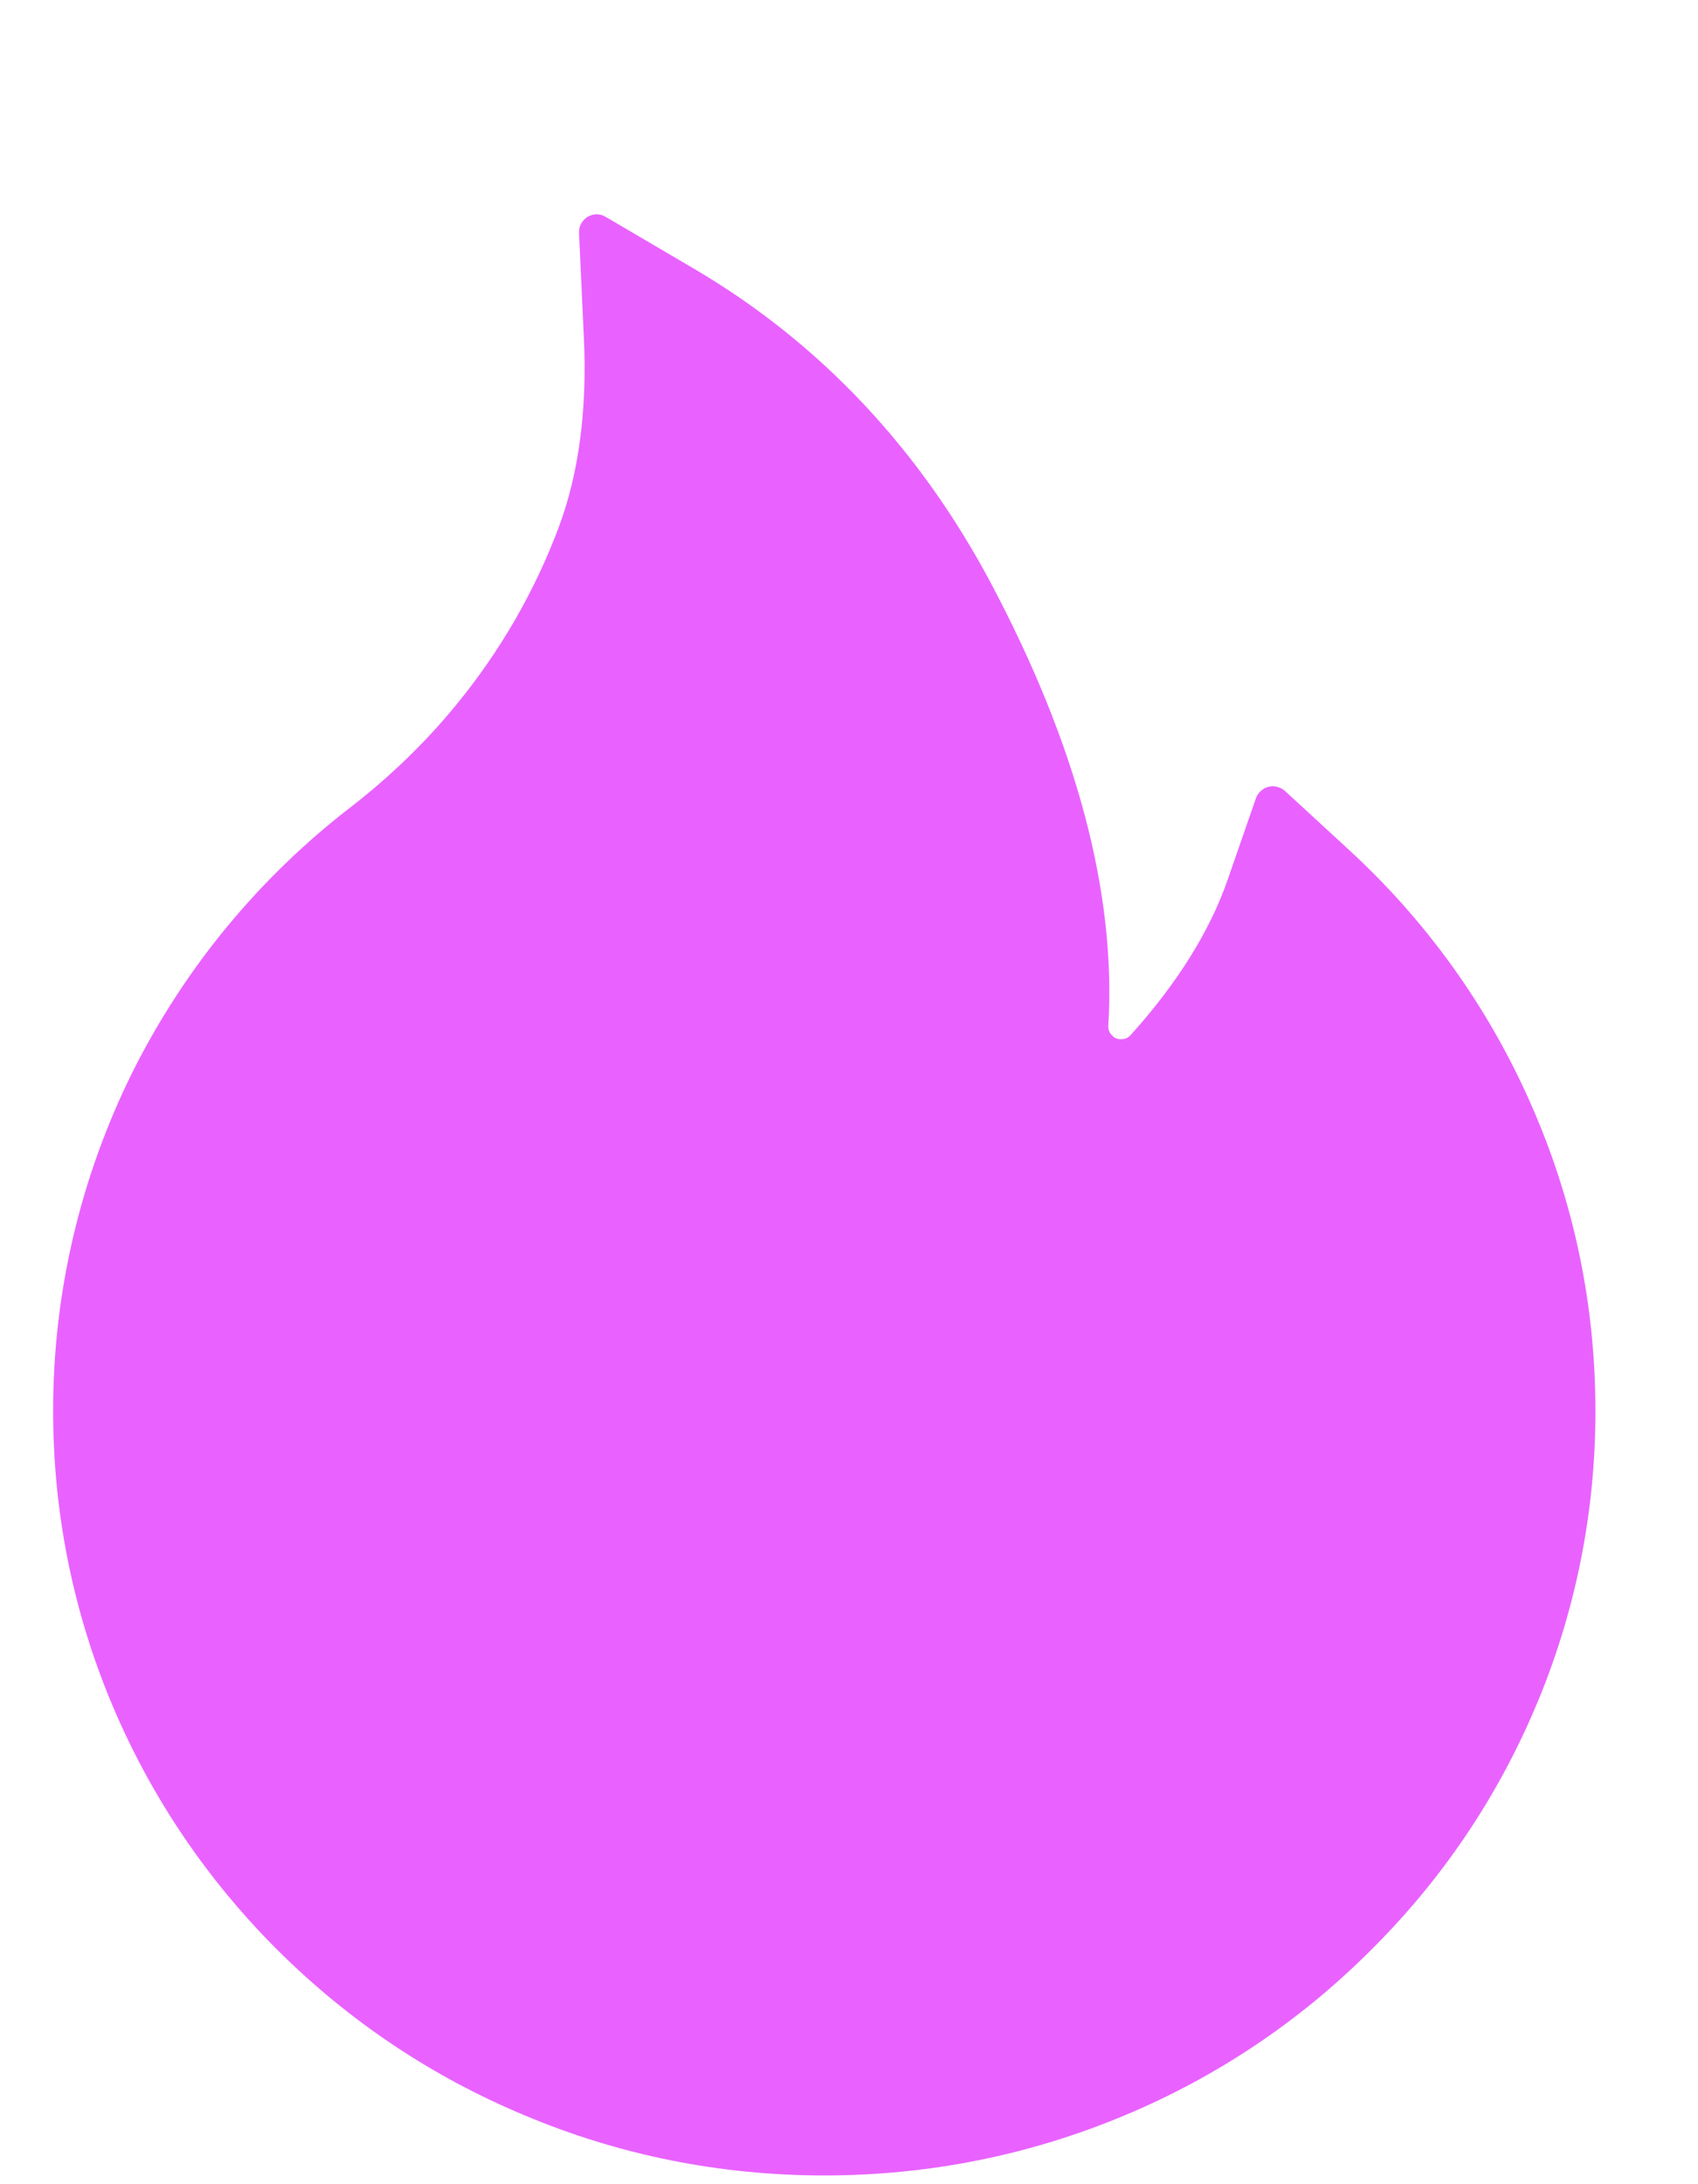 <svg width="7" height="9" viewBox="0 0 7 9" fill="none" xmlns="http://www.w3.org/2000/svg">
<path d="M6.307 4.54C6.132 4.145 5.877 3.791 5.558 3.499L5.296 3.258C5.287 3.25 5.276 3.245 5.264 3.242C5.253 3.239 5.241 3.239 5.229 3.242C5.217 3.245 5.207 3.251 5.198 3.259C5.189 3.267 5.182 3.277 5.178 3.288L5.061 3.625C4.988 3.836 4.853 4.052 4.662 4.264C4.65 4.278 4.635 4.282 4.625 4.282C4.616 4.283 4.6 4.282 4.587 4.269C4.574 4.258 4.568 4.242 4.569 4.226C4.602 3.682 4.439 3.069 4.084 2.401C3.789 1.847 3.38 1.414 2.869 1.112L2.496 0.893C2.447 0.864 2.385 0.902 2.387 0.959L2.407 1.392C2.421 1.688 2.386 1.95 2.305 2.168C2.206 2.434 2.063 2.682 1.881 2.904C1.754 3.059 1.61 3.198 1.452 3.321C1.071 3.613 0.761 3.988 0.546 4.418C0.331 4.851 0.219 5.328 0.219 5.812C0.219 6.238 0.303 6.651 0.469 7.04C0.629 7.415 0.861 7.755 1.151 8.042C1.443 8.331 1.783 8.558 2.162 8.716C2.554 8.881 2.969 8.964 3.398 8.964C3.827 8.964 4.243 8.881 4.635 8.717C5.012 8.56 5.355 8.331 5.645 8.042C5.938 7.753 6.167 7.416 6.327 7.041C6.493 6.653 6.578 6.235 6.577 5.812C6.577 5.372 6.487 4.944 6.307 4.54Z" fill="#E962FF"/>
</svg>
